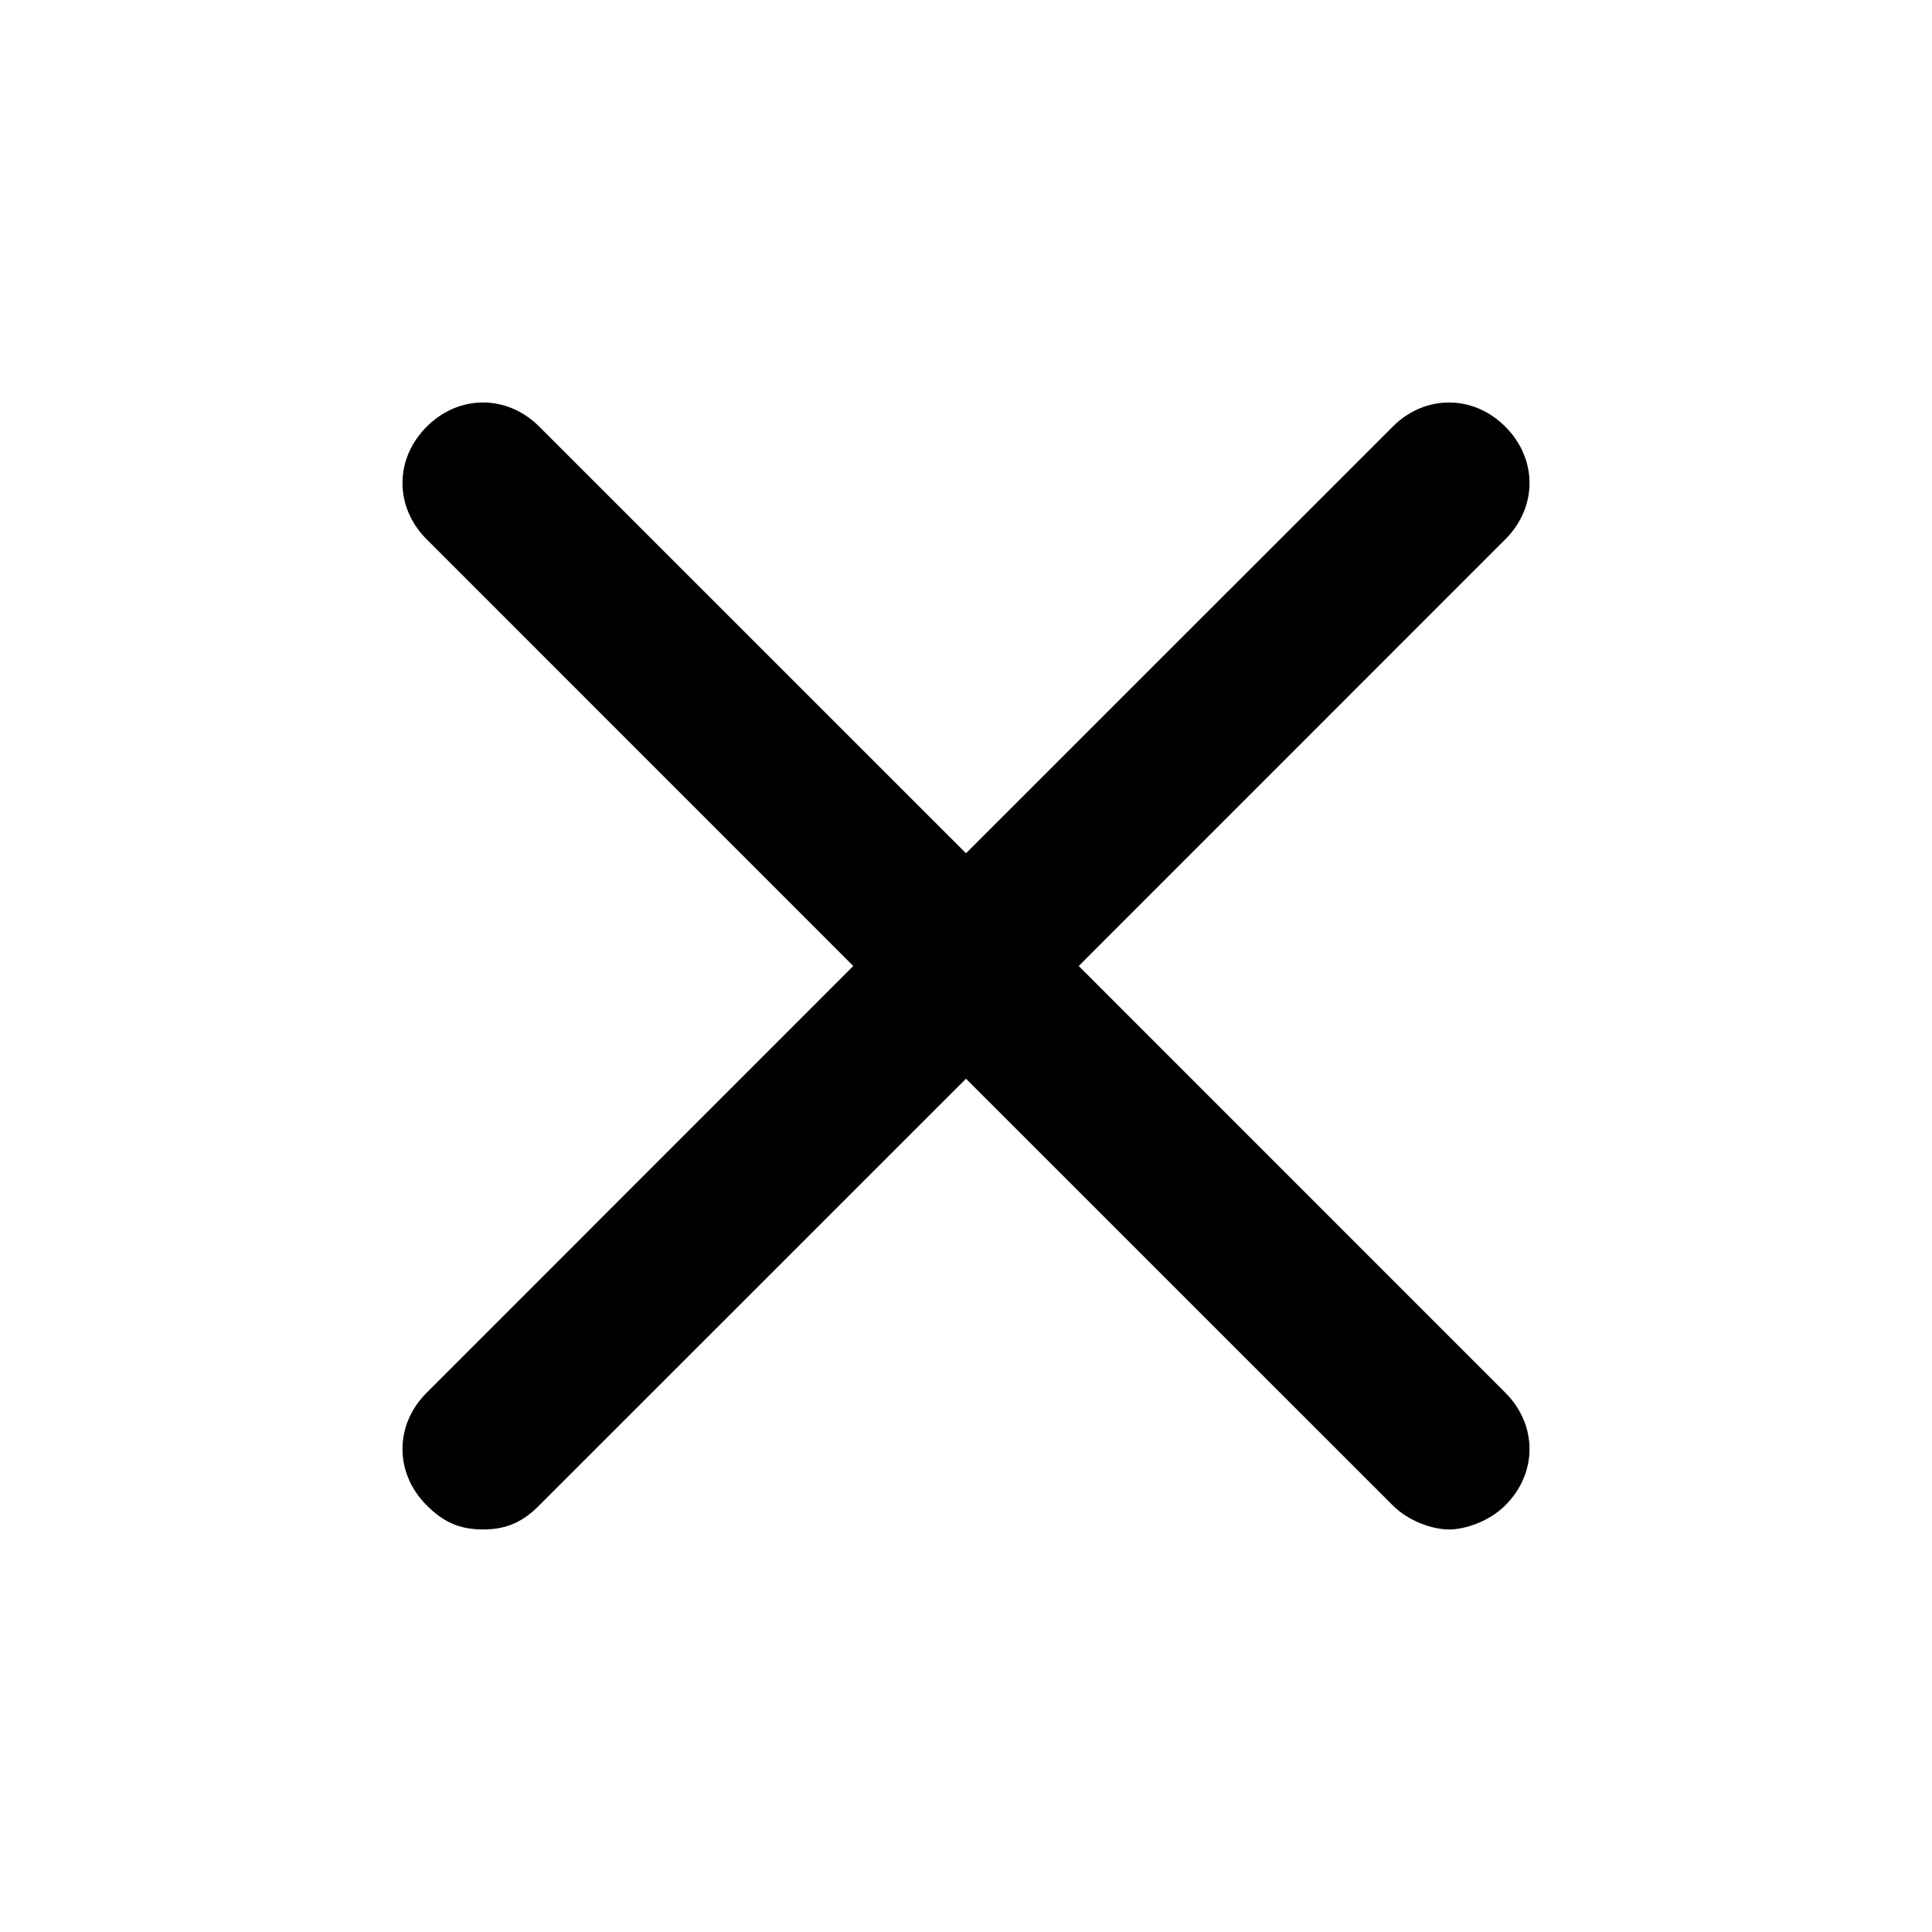 <svg width="20" height="20" viewBox="0 0 20 20" fill="none" xmlns="http://www.w3.org/2000/svg">
<g id="Frame">
<g id="_icons">
<path id="Vector" d="M4.417 15.583C4.583 15.75 4.75 15.833 5 15.833C5.25 15.833 5.417 15.75 5.583 15.583L10 11.167L14.417 15.583C14.583 15.75 14.833 15.833 15 15.833C15.167 15.833 15.417 15.75 15.583 15.583C15.917 15.25 15.917 14.75 15.583 14.417L11.167 10L15.583 5.583C15.917 5.25 15.917 4.75 15.583 4.417C15.25 4.083 14.75 4.083 14.417 4.417L10 8.833L5.583 4.417C5.25 4.083 4.75 4.083 4.417 4.417C4.083 4.75 4.083 5.25 4.417 5.583L8.833 10L4.417 14.417C4.083 14.75 4.083 15.25 4.417 15.583Z" fill="black"/>
</g>
</g>
</svg>
